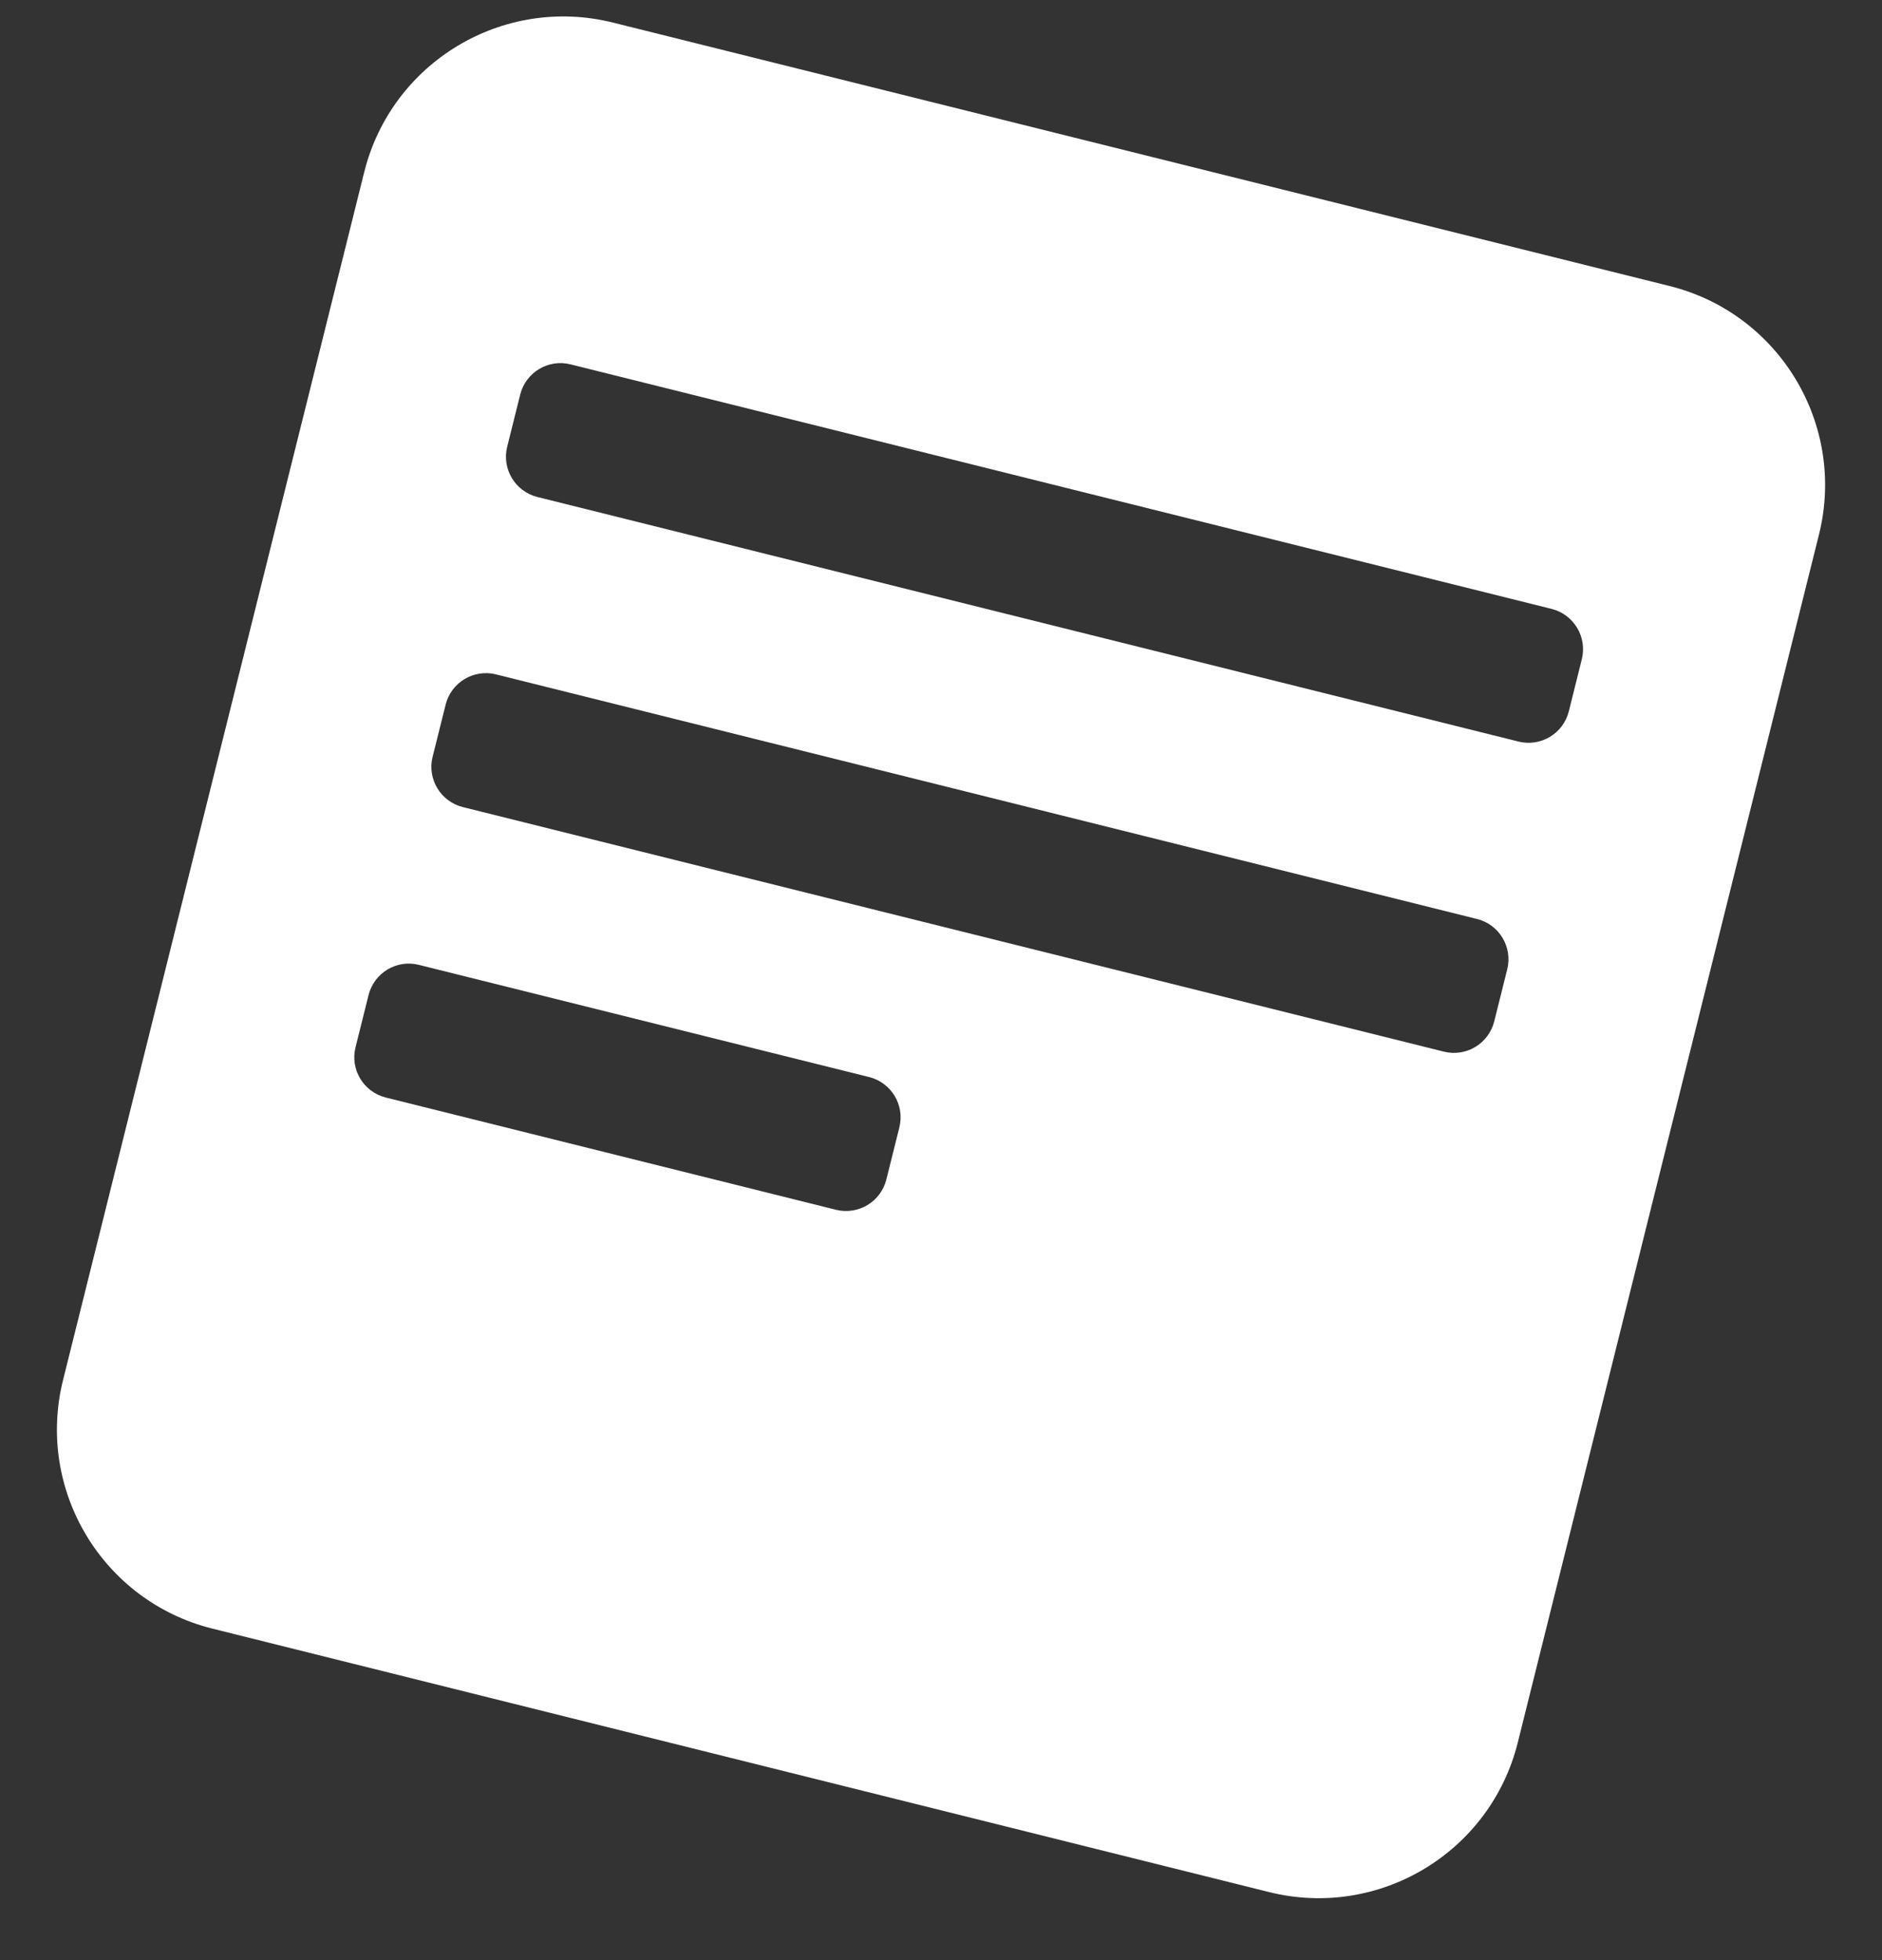 <svg width="24" height="25" viewBox="0 0 24 25" fill="none" xmlns="http://www.w3.org/2000/svg">
<rect x="0" y="0" width="24" height="25" fill="#333333" stroke="none"/>
<g clip-path="url(#clip0_1436_676)">
<path fill-rule="evenodd" clip-rule="evenodd" d="M7.817 0.288L21.291 3.648C22.692 3.997 23.546 5.417 23.196 6.819L19.355 22.226C19.005 23.628 17.585 24.481 16.183 24.132L2.709 20.772C1.308 20.423 0.455 19.003 0.804 17.601L4.645 2.194C4.995 0.792 6.415 -0.061 7.817 0.288ZM7.275 4.647L19.786 7.766C20.07 7.837 20.242 8.124 20.172 8.408L20.006 9.073C19.935 9.356 19.648 9.529 19.364 9.458L6.854 6.339C6.57 6.268 6.397 5.981 6.468 5.697L6.634 5.032C6.705 4.749 6.992 4.576 7.275 4.647ZM18.835 11.721L6.324 8.601C6.041 8.531 5.754 8.703 5.683 8.987L5.517 9.652C5.446 9.936 5.619 10.223 5.903 10.294L18.413 13.413C18.697 13.484 18.984 13.311 19.055 13.027L19.221 12.362C19.291 12.079 19.119 11.791 18.835 11.721ZM5.341 12.306L11.083 13.737C11.367 13.808 11.54 14.095 11.469 14.379L11.303 15.044C11.232 15.328 10.945 15.5 10.661 15.43L4.919 13.998C4.636 13.927 4.463 13.64 4.534 13.357L4.7 12.691C4.771 12.408 5.058 12.235 5.341 12.306Z" fill="white"/>
</g>
<defs>
<clipPath id="clip0_1436_676">
<rect width="24" height="24" fill="white" transform="translate(0 0.21)"/>
</clipPath>
</defs>
</svg>
